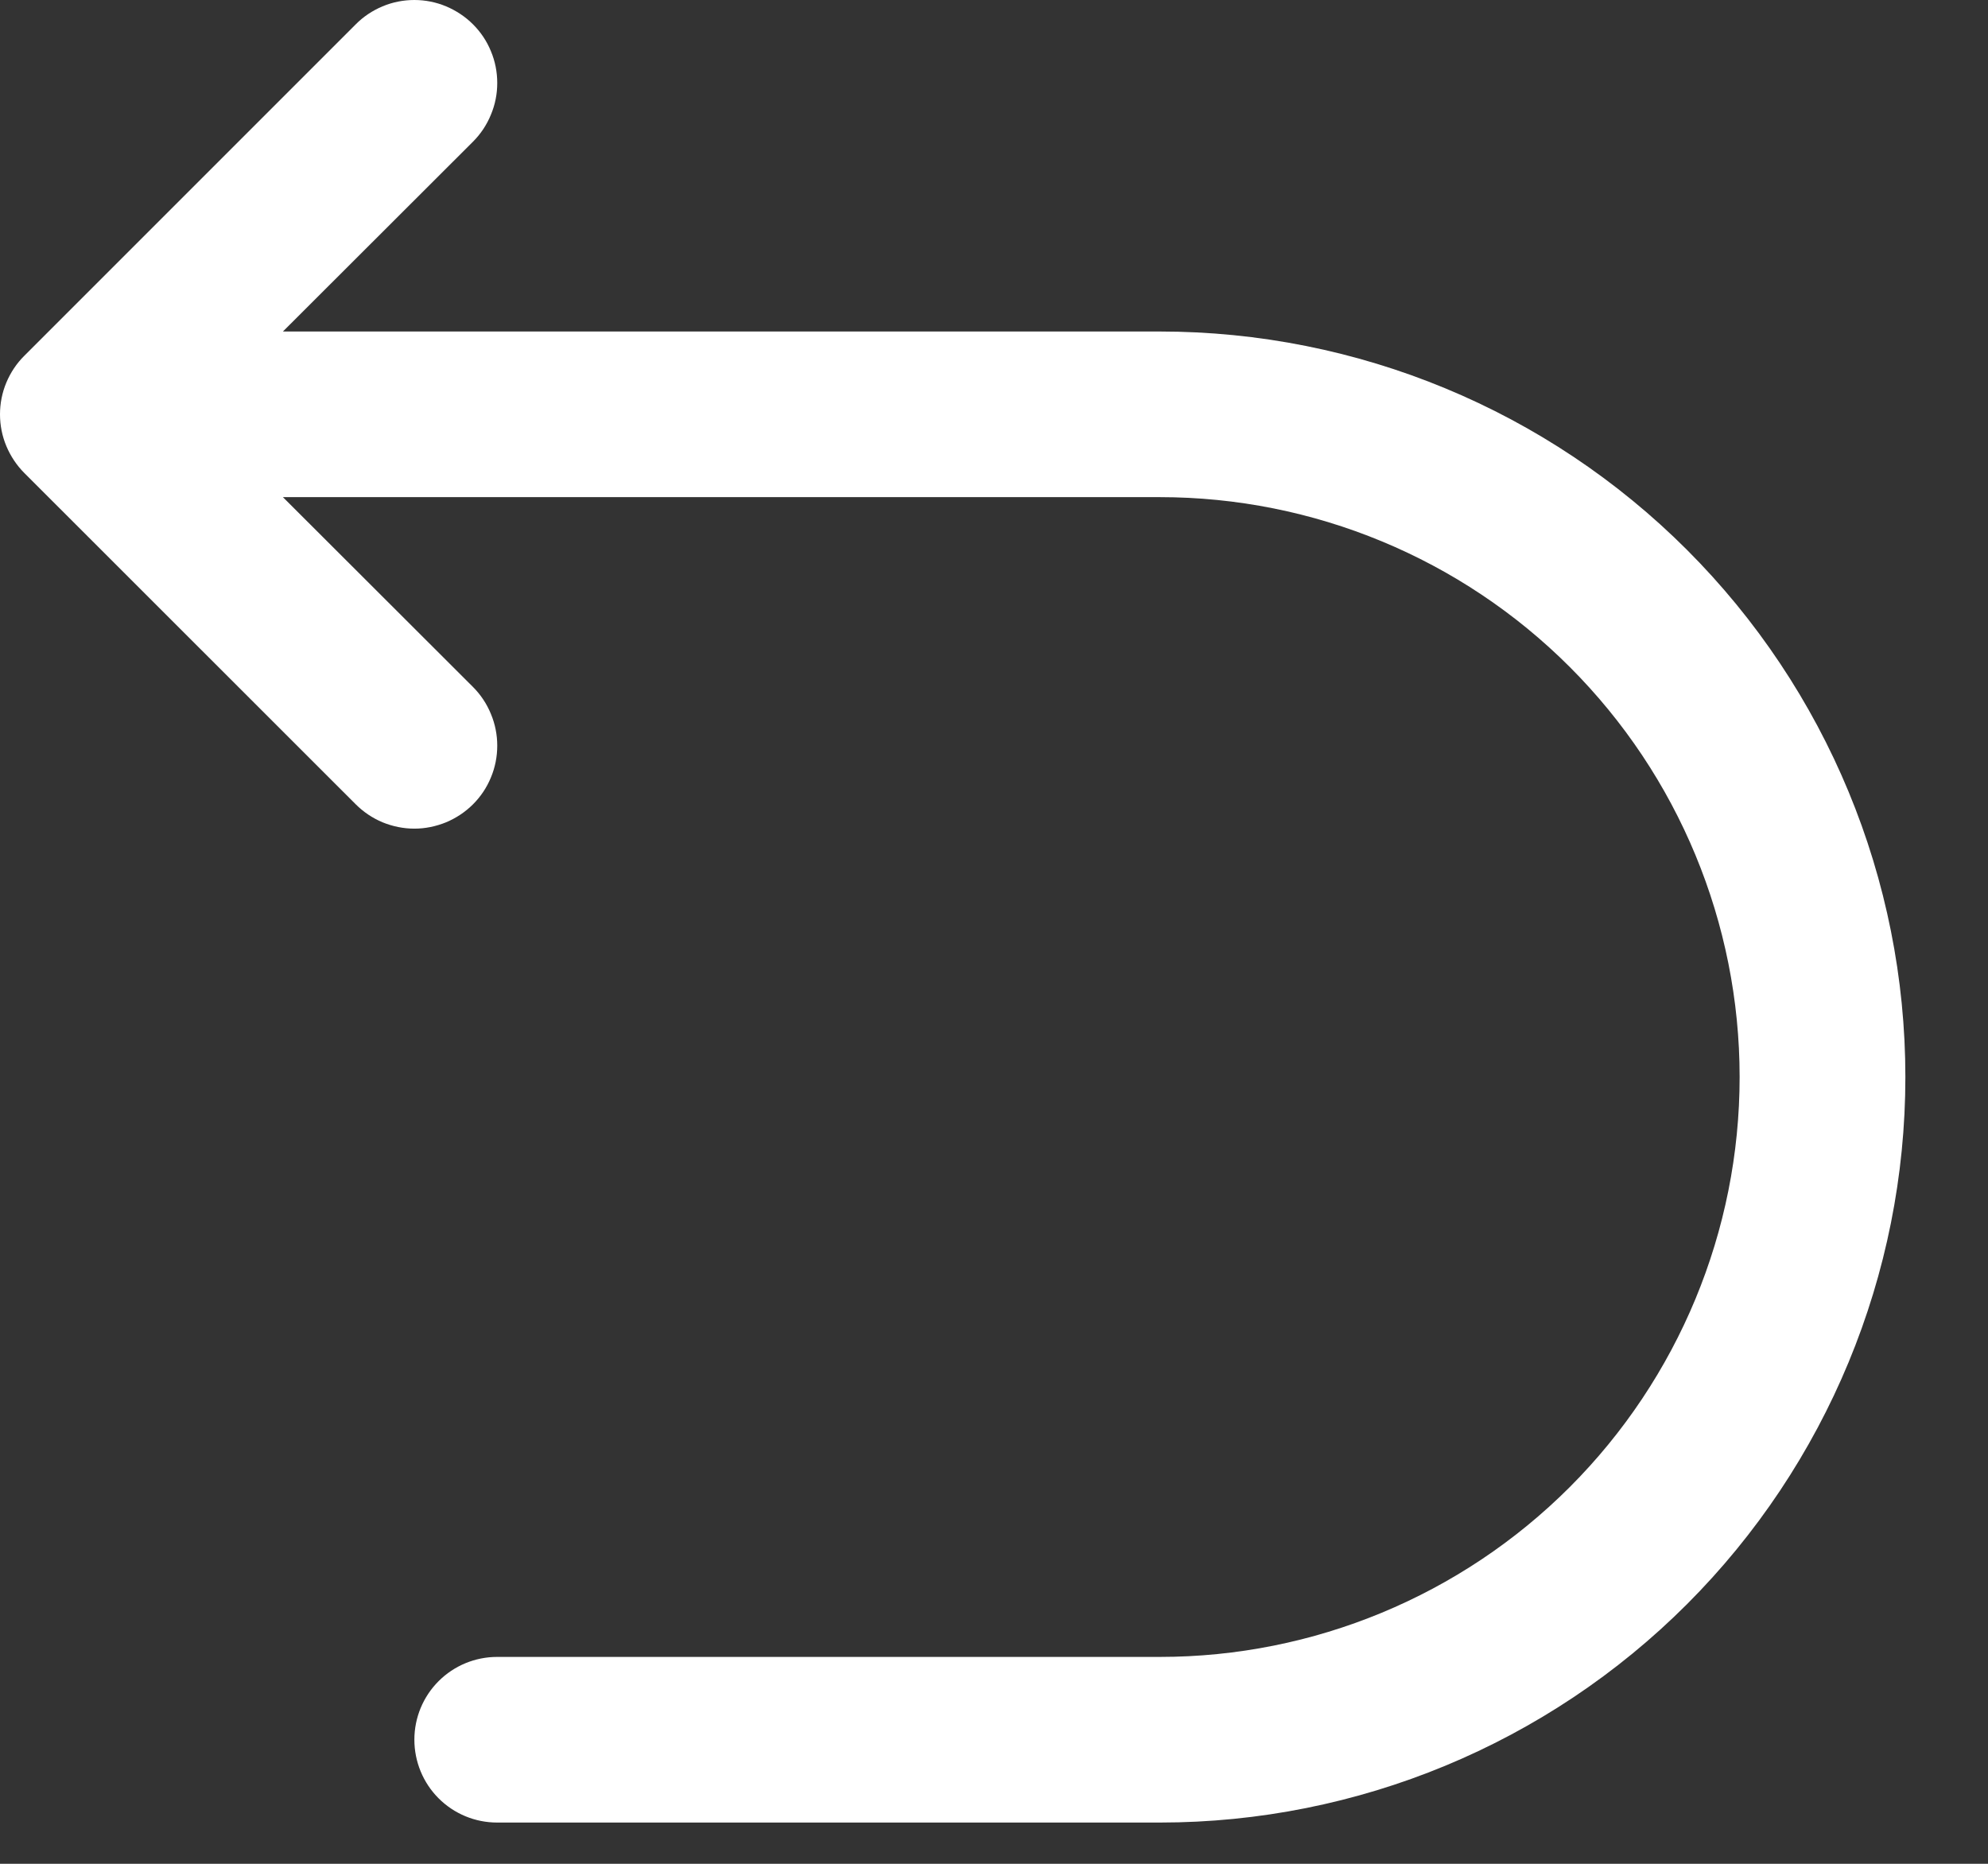 <svg width="16" height="15" viewBox="0 0 16 15" fill="none" xmlns="http://www.w3.org/2000/svg">
<rect x="0" y="0" width="16" height="15" fill="#333333" stroke="none"/>
<path fill-rule="evenodd" clip-rule="evenodd" d="M3.807 0.196C3.869 0.258 3.918 0.331 3.951 0.412C3.985 0.493 4.002 0.58 4.002 0.668C4.002 0.756 3.985 0.842 3.951 0.923C3.918 1.004 3.869 1.078 3.807 1.14L2.277 2.668H9.335C10.926 2.668 12.452 3.3 13.577 4.425C14.702 5.55 15.335 7.077 15.335 8.668C15.335 10.259 14.702 11.785 13.577 12.911C12.452 14.036 10.926 14.668 9.335 14.668H4.001C3.824 14.668 3.655 14.598 3.53 14.473C3.405 14.348 3.335 14.178 3.335 14.001C3.335 13.824 3.405 13.655 3.53 13.53C3.655 13.405 3.824 13.335 4.001 13.335H9.335C10.572 13.335 11.759 12.843 12.634 11.968C13.509 11.092 14.001 9.906 14.001 8.668C14.001 7.43 13.509 6.243 12.634 5.368C11.759 4.493 10.572 4.001 9.335 4.001H2.277L3.807 5.529C3.869 5.591 3.918 5.665 3.951 5.746C3.985 5.827 4.002 5.914 4.002 6.001C4.002 6.089 3.985 6.176 3.951 6.257C3.918 6.338 3.869 6.411 3.807 6.473C3.745 6.535 3.671 6.584 3.59 6.618C3.509 6.651 3.422 6.669 3.335 6.669C3.247 6.669 3.16 6.651 3.079 6.618C2.998 6.584 2.925 6.535 2.863 6.473L0.196 3.807C0.134 3.745 0.085 3.671 0.051 3.59C0.017 3.509 0 3.422 0 3.335C0 3.247 0.017 3.16 0.051 3.079C0.085 2.998 0.134 2.924 0.196 2.863L2.863 0.196C2.924 0.134 2.998 0.085 3.079 0.051C3.16 0.017 3.247 0 3.335 0C3.422 0 3.509 0.017 3.59 0.051C3.671 0.085 3.745 0.134 3.807 0.196Z" fill="white"/>
</svg>
